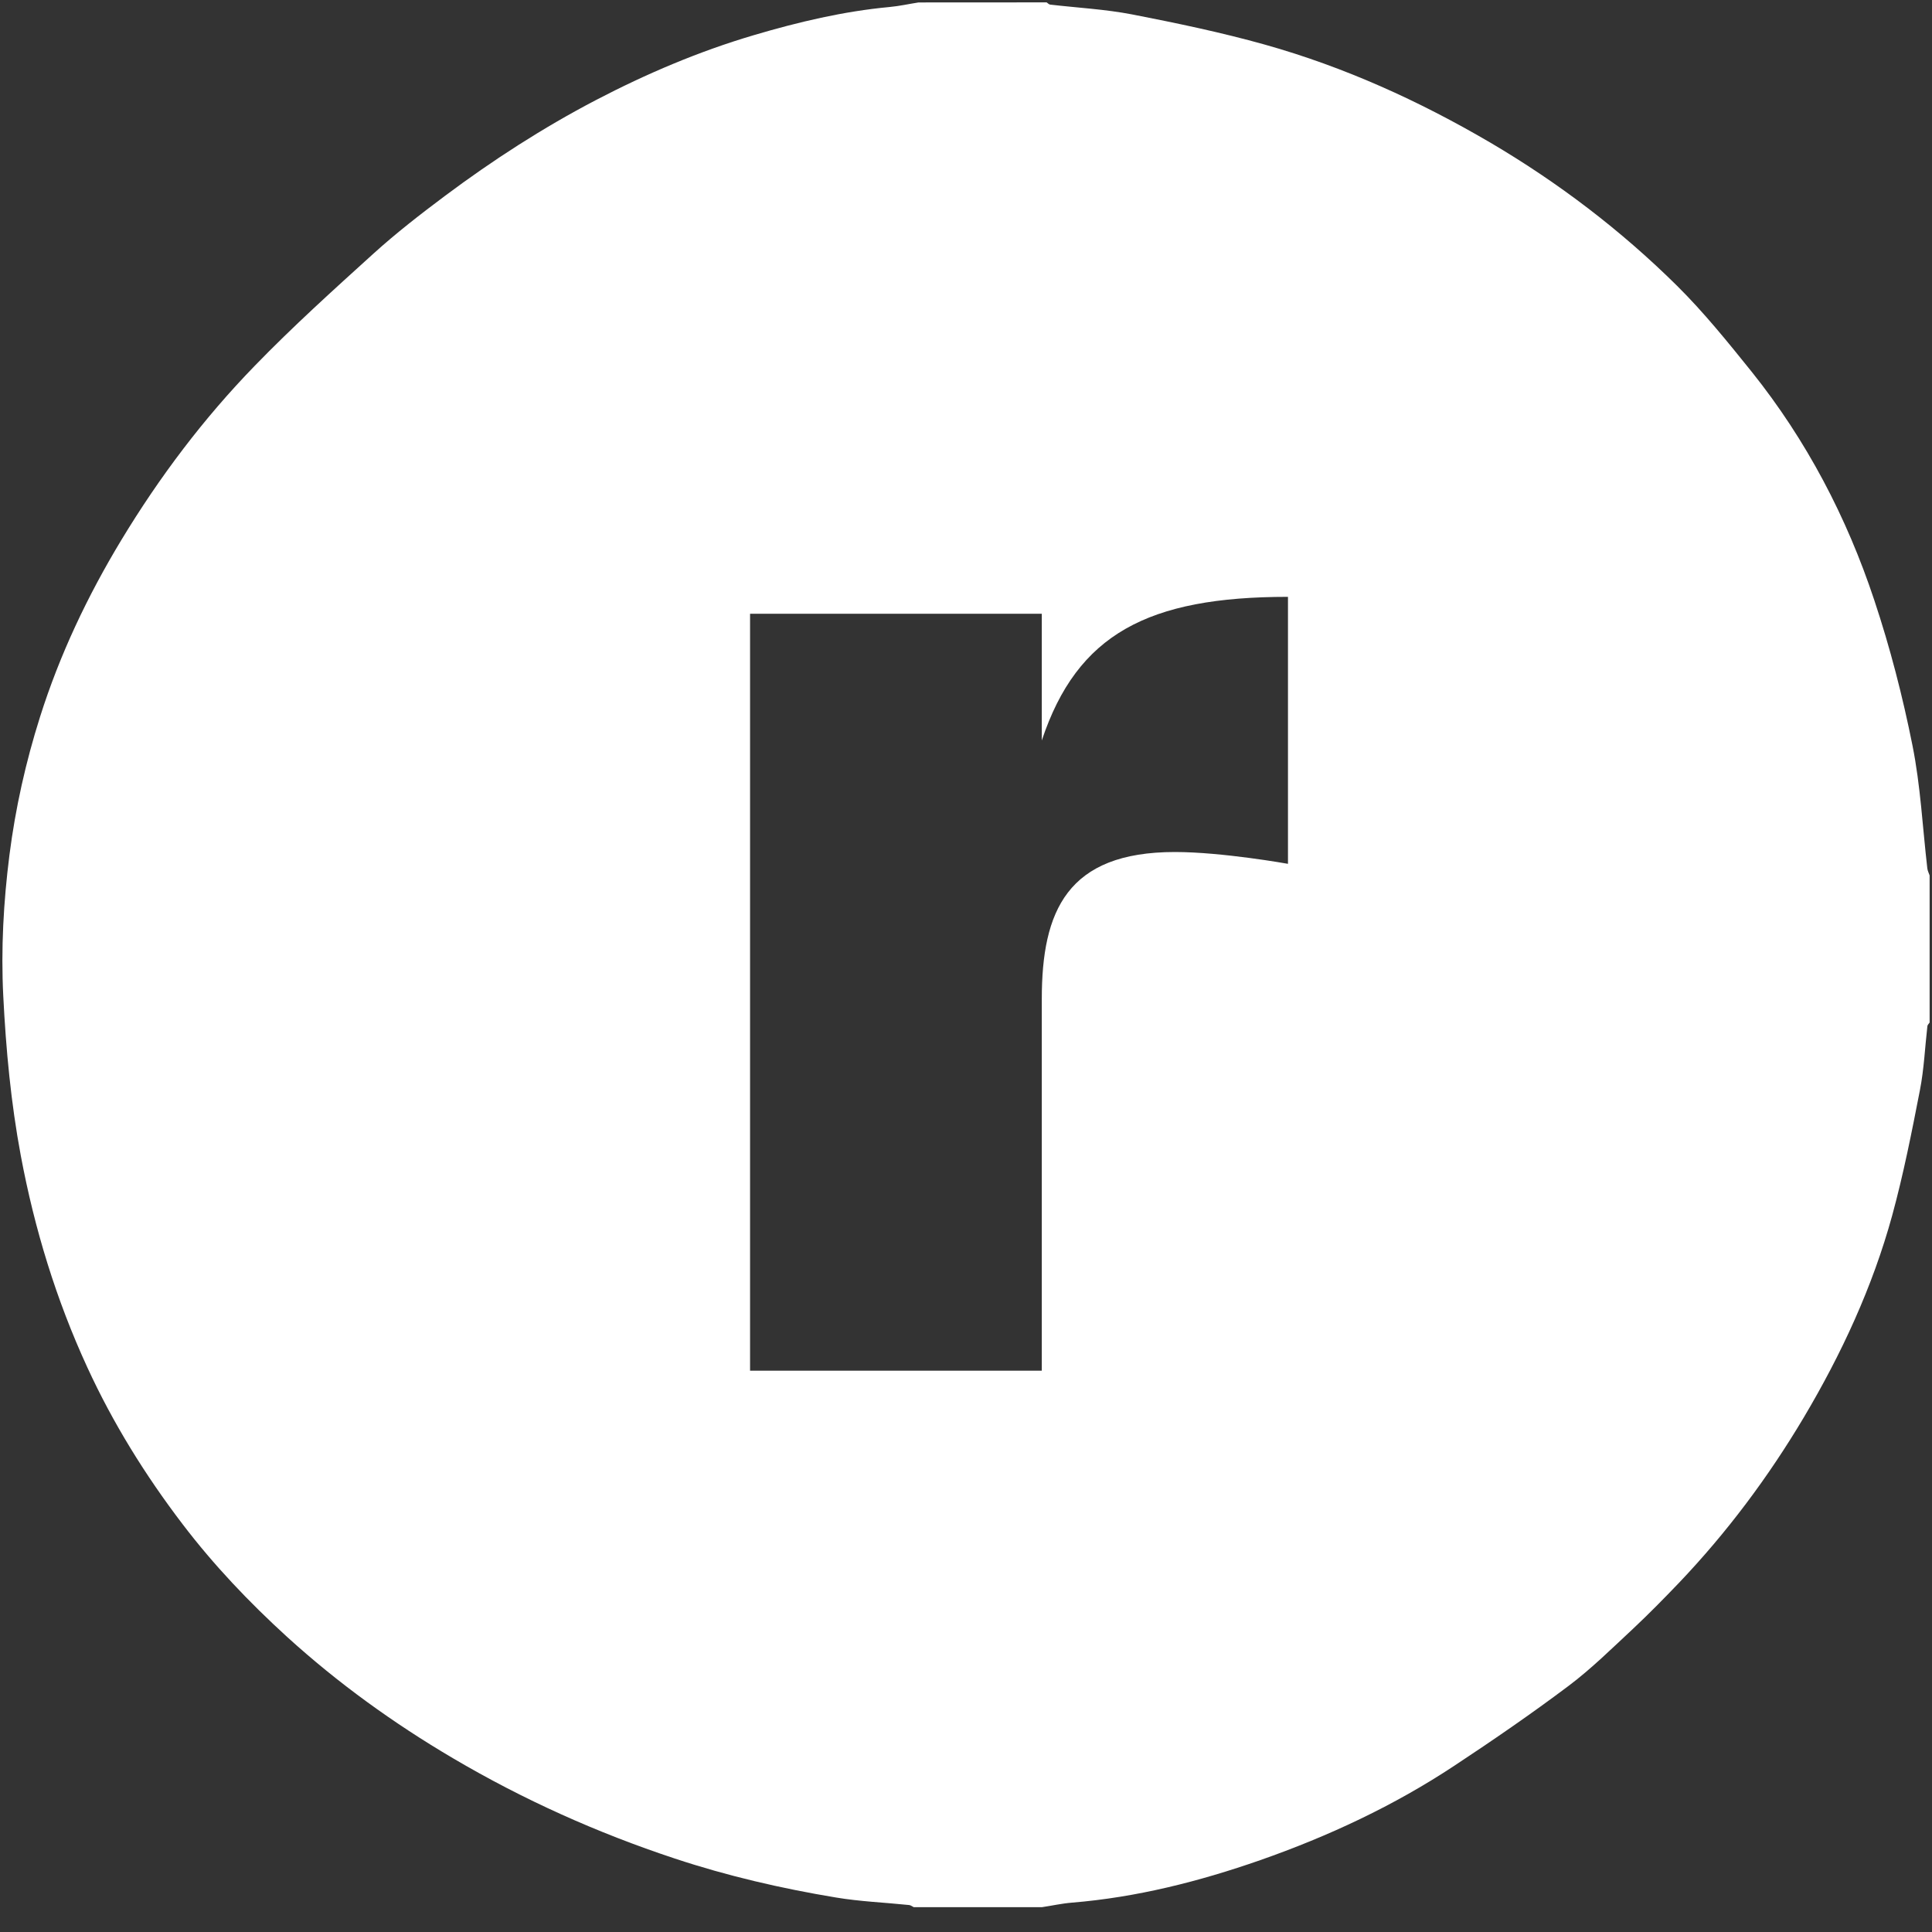 <svg width="26" height="26" viewBox="0 0 26 26" fill="none" xmlns="http://www.w3.org/2000/svg">
<rect x="0" y="0" width="26" height="26" fill="#333333" stroke="none"/>
<g clip-path="url(#clip0_682_55254)">
<path d="M25.937 11.686C25.873 11.134 25.846 10.574 25.737 10.031C25.605 9.371 25.436 8.715 25.223 8.076C24.853 6.961 24.312 5.926 23.575 5.005C23.255 4.607 22.932 4.206 22.57 3.847C21.814 3.099 20.972 2.458 20.054 1.918C19.096 1.357 18.092 0.901 17.024 0.601C16.436 0.436 15.835 0.311 15.235 0.194C14.872 0.124 14.5 0.105 14.133 0.062C14.116 0.06 14.101 0.043 14.085 0.032C13.51 0.033 12.935 0.033 12.361 0.033C12.232 0.053 12.104 0.082 11.974 0.094C11.35 0.152 10.744 0.296 10.145 0.473C9.407 0.691 8.702 0.991 8.021 1.346C7.307 1.719 6.632 2.155 5.987 2.637C5.658 2.883 5.332 3.136 5.027 3.412C4.484 3.904 3.939 4.396 3.429 4.922C2.74 5.631 2.146 6.419 1.632 7.269C1.177 8.022 0.803 8.811 0.538 9.65C0.346 10.257 0.208 10.874 0.127 11.507C0.047 12.138 0.012 12.771 0.044 13.404C0.08 14.123 0.147 14.841 0.28 15.553C0.465 16.54 0.755 17.488 1.174 18.399C1.52 19.152 1.953 19.85 2.456 20.51C2.877 21.063 3.354 21.564 3.863 22.028C4.547 22.65 5.295 23.19 6.095 23.661C7.043 24.22 8.038 24.666 9.08 25.011C9.789 25.246 10.515 25.414 11.251 25.536C11.575 25.59 11.906 25.603 12.234 25.637C12.256 25.639 12.276 25.656 12.297 25.666C12.872 25.666 13.447 25.666 14.022 25.666C14.156 25.646 14.289 25.616 14.424 25.605C15.296 25.534 16.138 25.32 16.96 25.033C17.879 24.711 18.76 24.3 19.574 23.761C20.095 23.417 20.61 23.063 21.109 22.688C21.418 22.456 21.696 22.18 21.98 21.916C22.191 21.718 22.394 21.511 22.594 21.302C23.239 20.625 23.795 19.881 24.273 19.078C24.782 18.221 25.2 17.32 25.464 16.358C25.616 15.802 25.728 15.234 25.838 14.668C25.893 14.386 25.905 14.095 25.938 13.809C25.94 13.792 25.957 13.777 25.968 13.761C25.968 13.101 25.968 12.441 25.968 11.781C25.957 11.75 25.941 11.719 25.937 11.686ZM17.333 11.625C17.333 11.625 16.448 11.466 15.812 11.466C14.36 11.466 14.02 12.261 14.02 13.444V18.446H10.094V8.26H14.02V9.965C14.496 8.533 15.45 8.032 17.333 8.032V11.625Z" fill="white"/>
</g>
<defs>
<clipPath id="clip0_682_55254">
<rect width="26" height="26" fill="white"/>
</clipPath>
</defs>
</svg>

